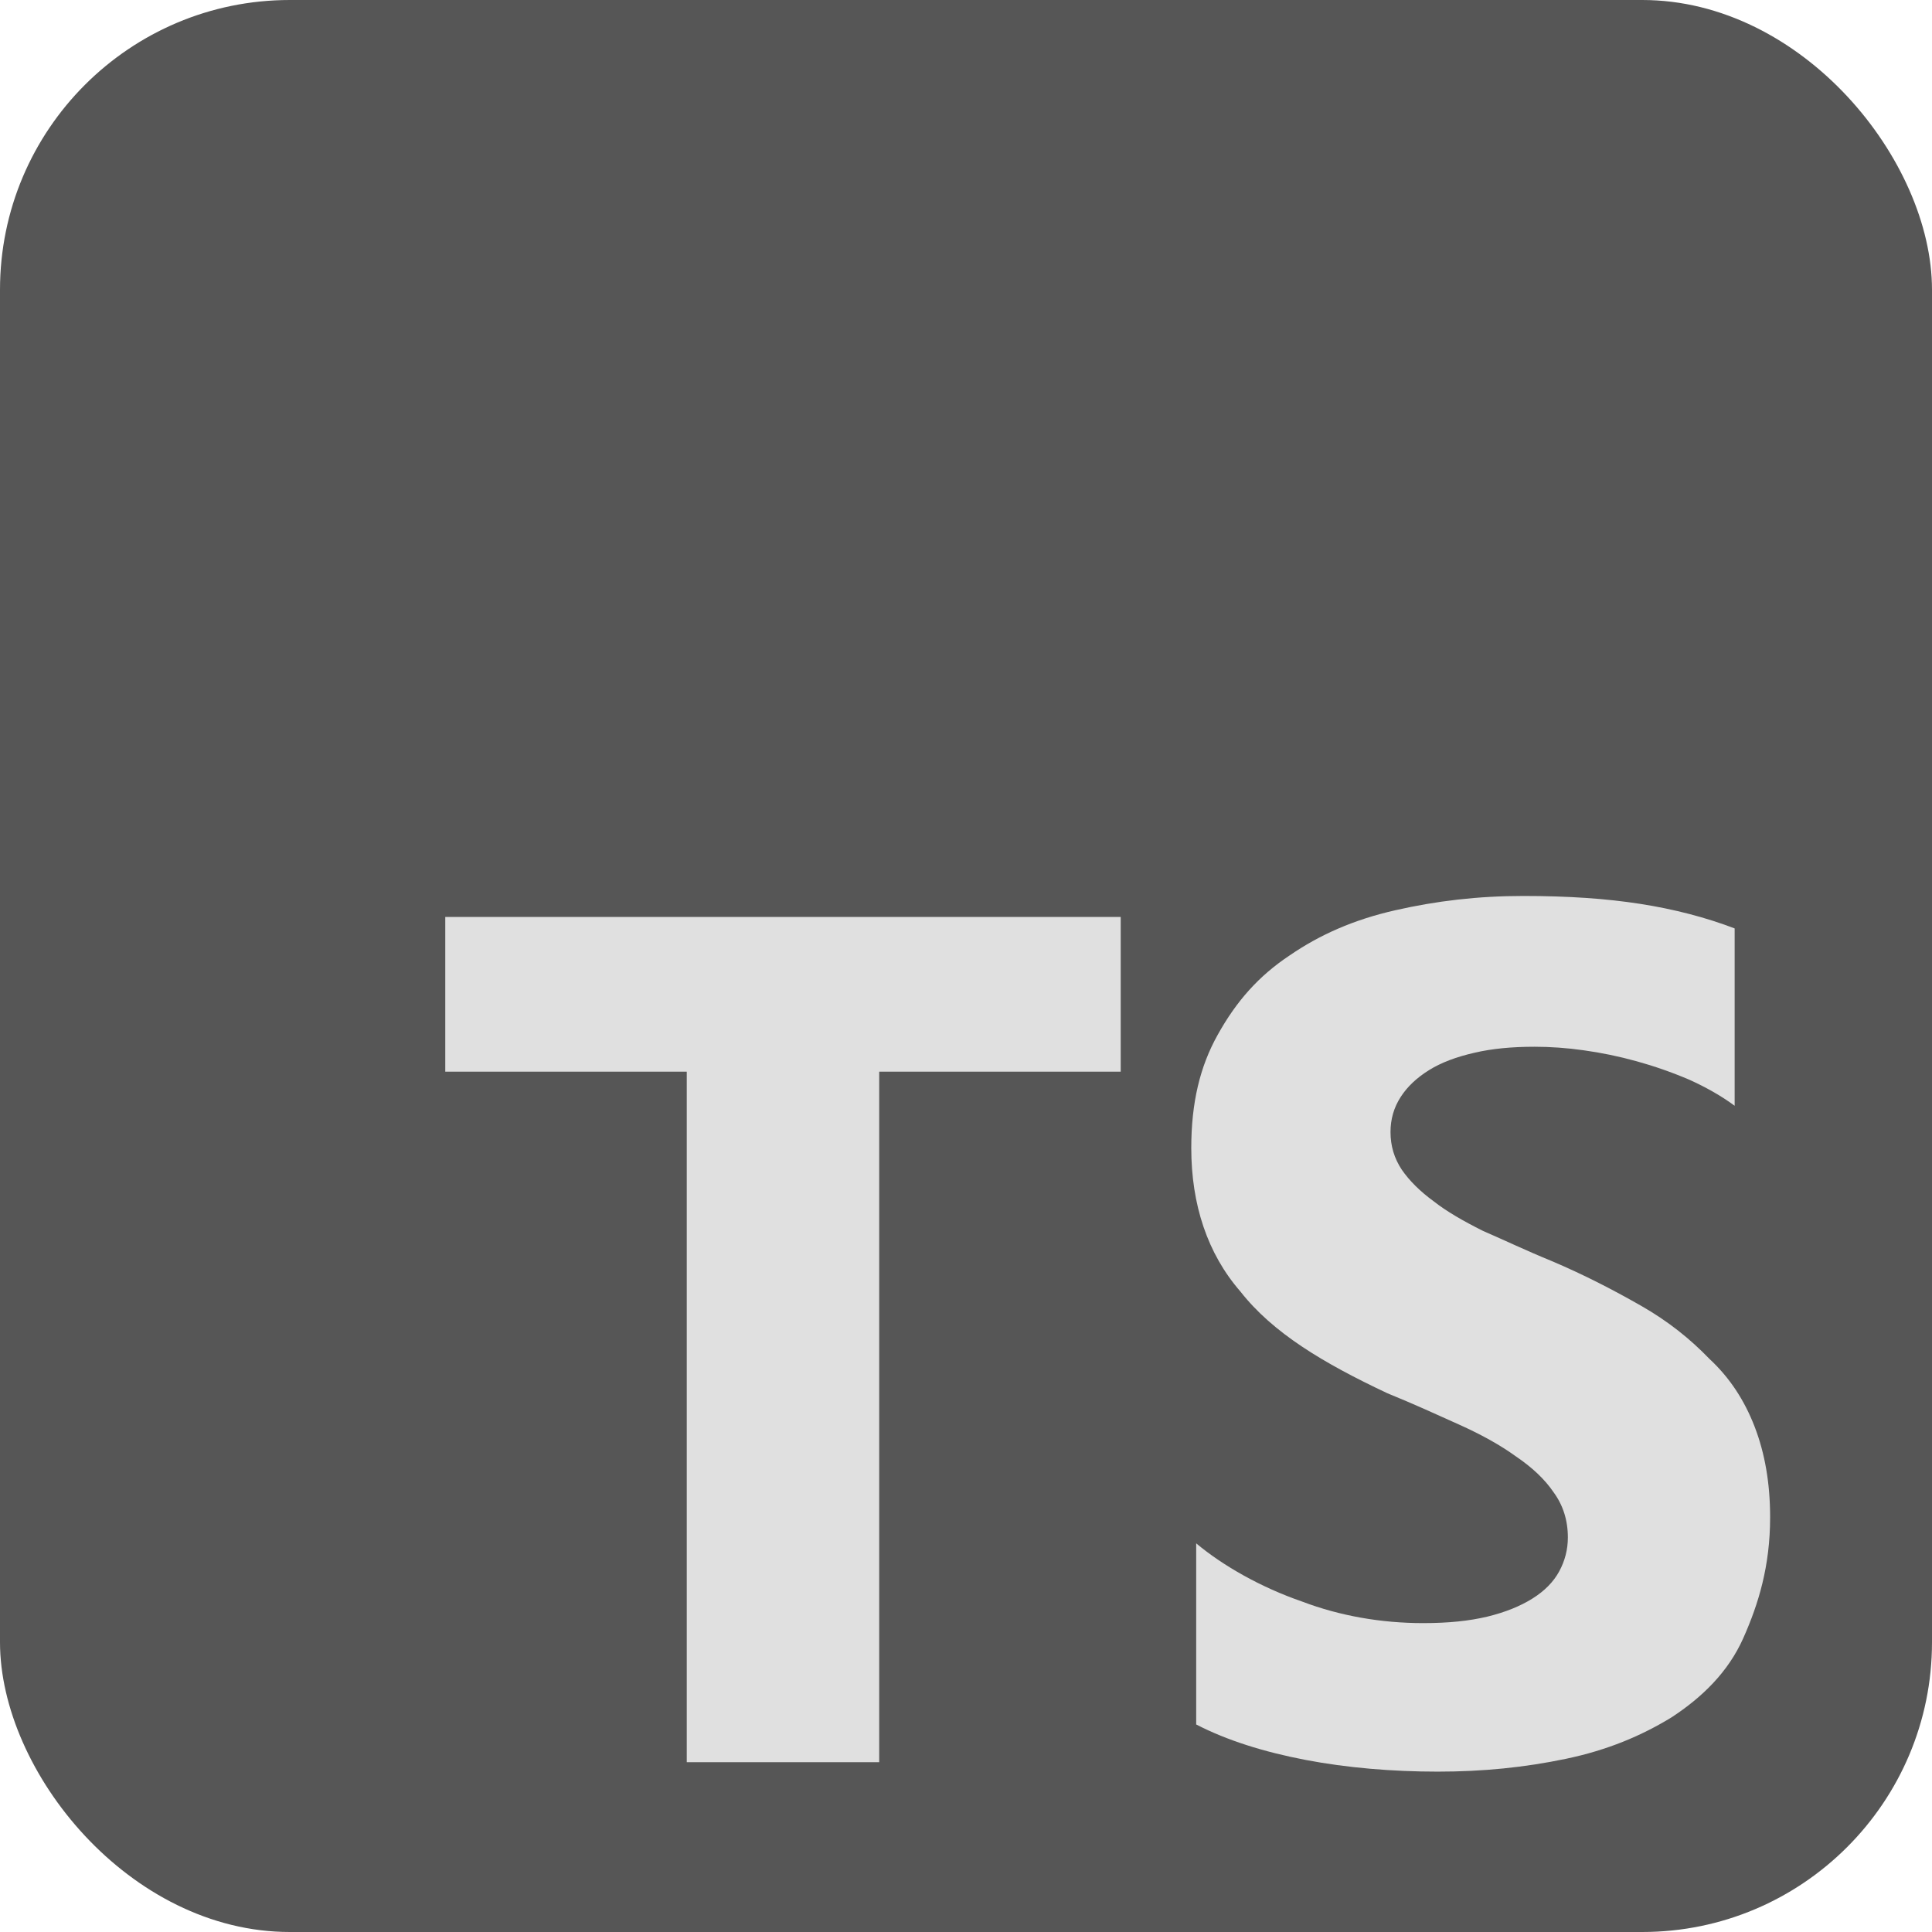 <!DOCTYPE svg PUBLIC "-//W3C//DTD SVG 1.1//EN" "http://www.w3.org/Graphics/SVG/1.1/DTD/svg11.dtd">
<!-- Uploaded to: SVG Repo, www.svgrepo.com, Transformed by: SVG Repo Mixer Tools -->
<svg xmlns="http://www.w3.org/2000/svg" aria-label="TypeScript" role="img" viewBox="0 0 512 512" width="800px" height="800px" fill="#565656">
<g id="SVGRepo_bgCarrier" stroke-width="0"/>
<g id="SVGRepo_tracerCarrier" stroke-linecap="round" stroke-linejoin="round" stroke="#CCCCCC" stroke-width="10.24"/>
<g id="SVGRepo_iconCarrier">
<rect width="512" height="512" rx="15%" fill="#565656"/>
<path fill="#E0E0E0" d="m233 284h64v-41H118v41h64v183h51zm84 173c8.1 4.2 18 7.3 29 9.4s23 3.1 35 3.1c12 0 23-1.1 34-3.4c11-2.3 20-6.1 28-11c8.1-5.3 15-12 19-21s7.1-19 7.1-32c0-9.1-1.4-17-4.1-24s-6.6-13-12-18c-5.1-5.3-11-10-18-14s-15-8.2-24-12c-6.6-2.7-12-5.3-18-7.9c-5.2-2.6-9.7-5.2-13-7.8c-3.7-2.7-6.5-5.5-8.5-8.4c-2-3-3-6.3-3-10c0-3.4.89-6.5 2.7-9.3s4.3-5.1 7.5-7.1c3.2-2 7.2-3.5 12-4.6c4.7-1.1 9.9-1.6 16-1.6c4.2 0 8.6.31 13 .94c4.6.63 9.3 1.6 14 2.9c4.7 1.3 9.3 2.9 14 4.9c4.4 2 8.5 4.3 12 6.9v-47c-7.6-2.9-16-5.1-25-6.5s-19-2.1-31-2.1c-12 0-23 1.3-34 3.8s-20 6.5-28 12c-8.1 5.4-14 12-19 21c-4.7 8.4-7 18-7 30c0 15 4.3 28 13 38c8.6 11 22 19 39 27c6.9 2.8 13 5.6 19 8.3s11 5.5 15 8.4c4.3 2.9 7.7 6.1 10 9.5c2.5 3.4 3.8 7.4 3.8 12c0 3.2-.78 6.2-2.3 9s-3.9 5.2-7.1 7.2s-7.1 3.6-12 4.8c-4.7 1.1-10 1.7-17 1.7c-11 0-22-1.9-32-5.7c-11-3.8-21-9.5-28.1-15.44z"/>
</g>
</svg>
